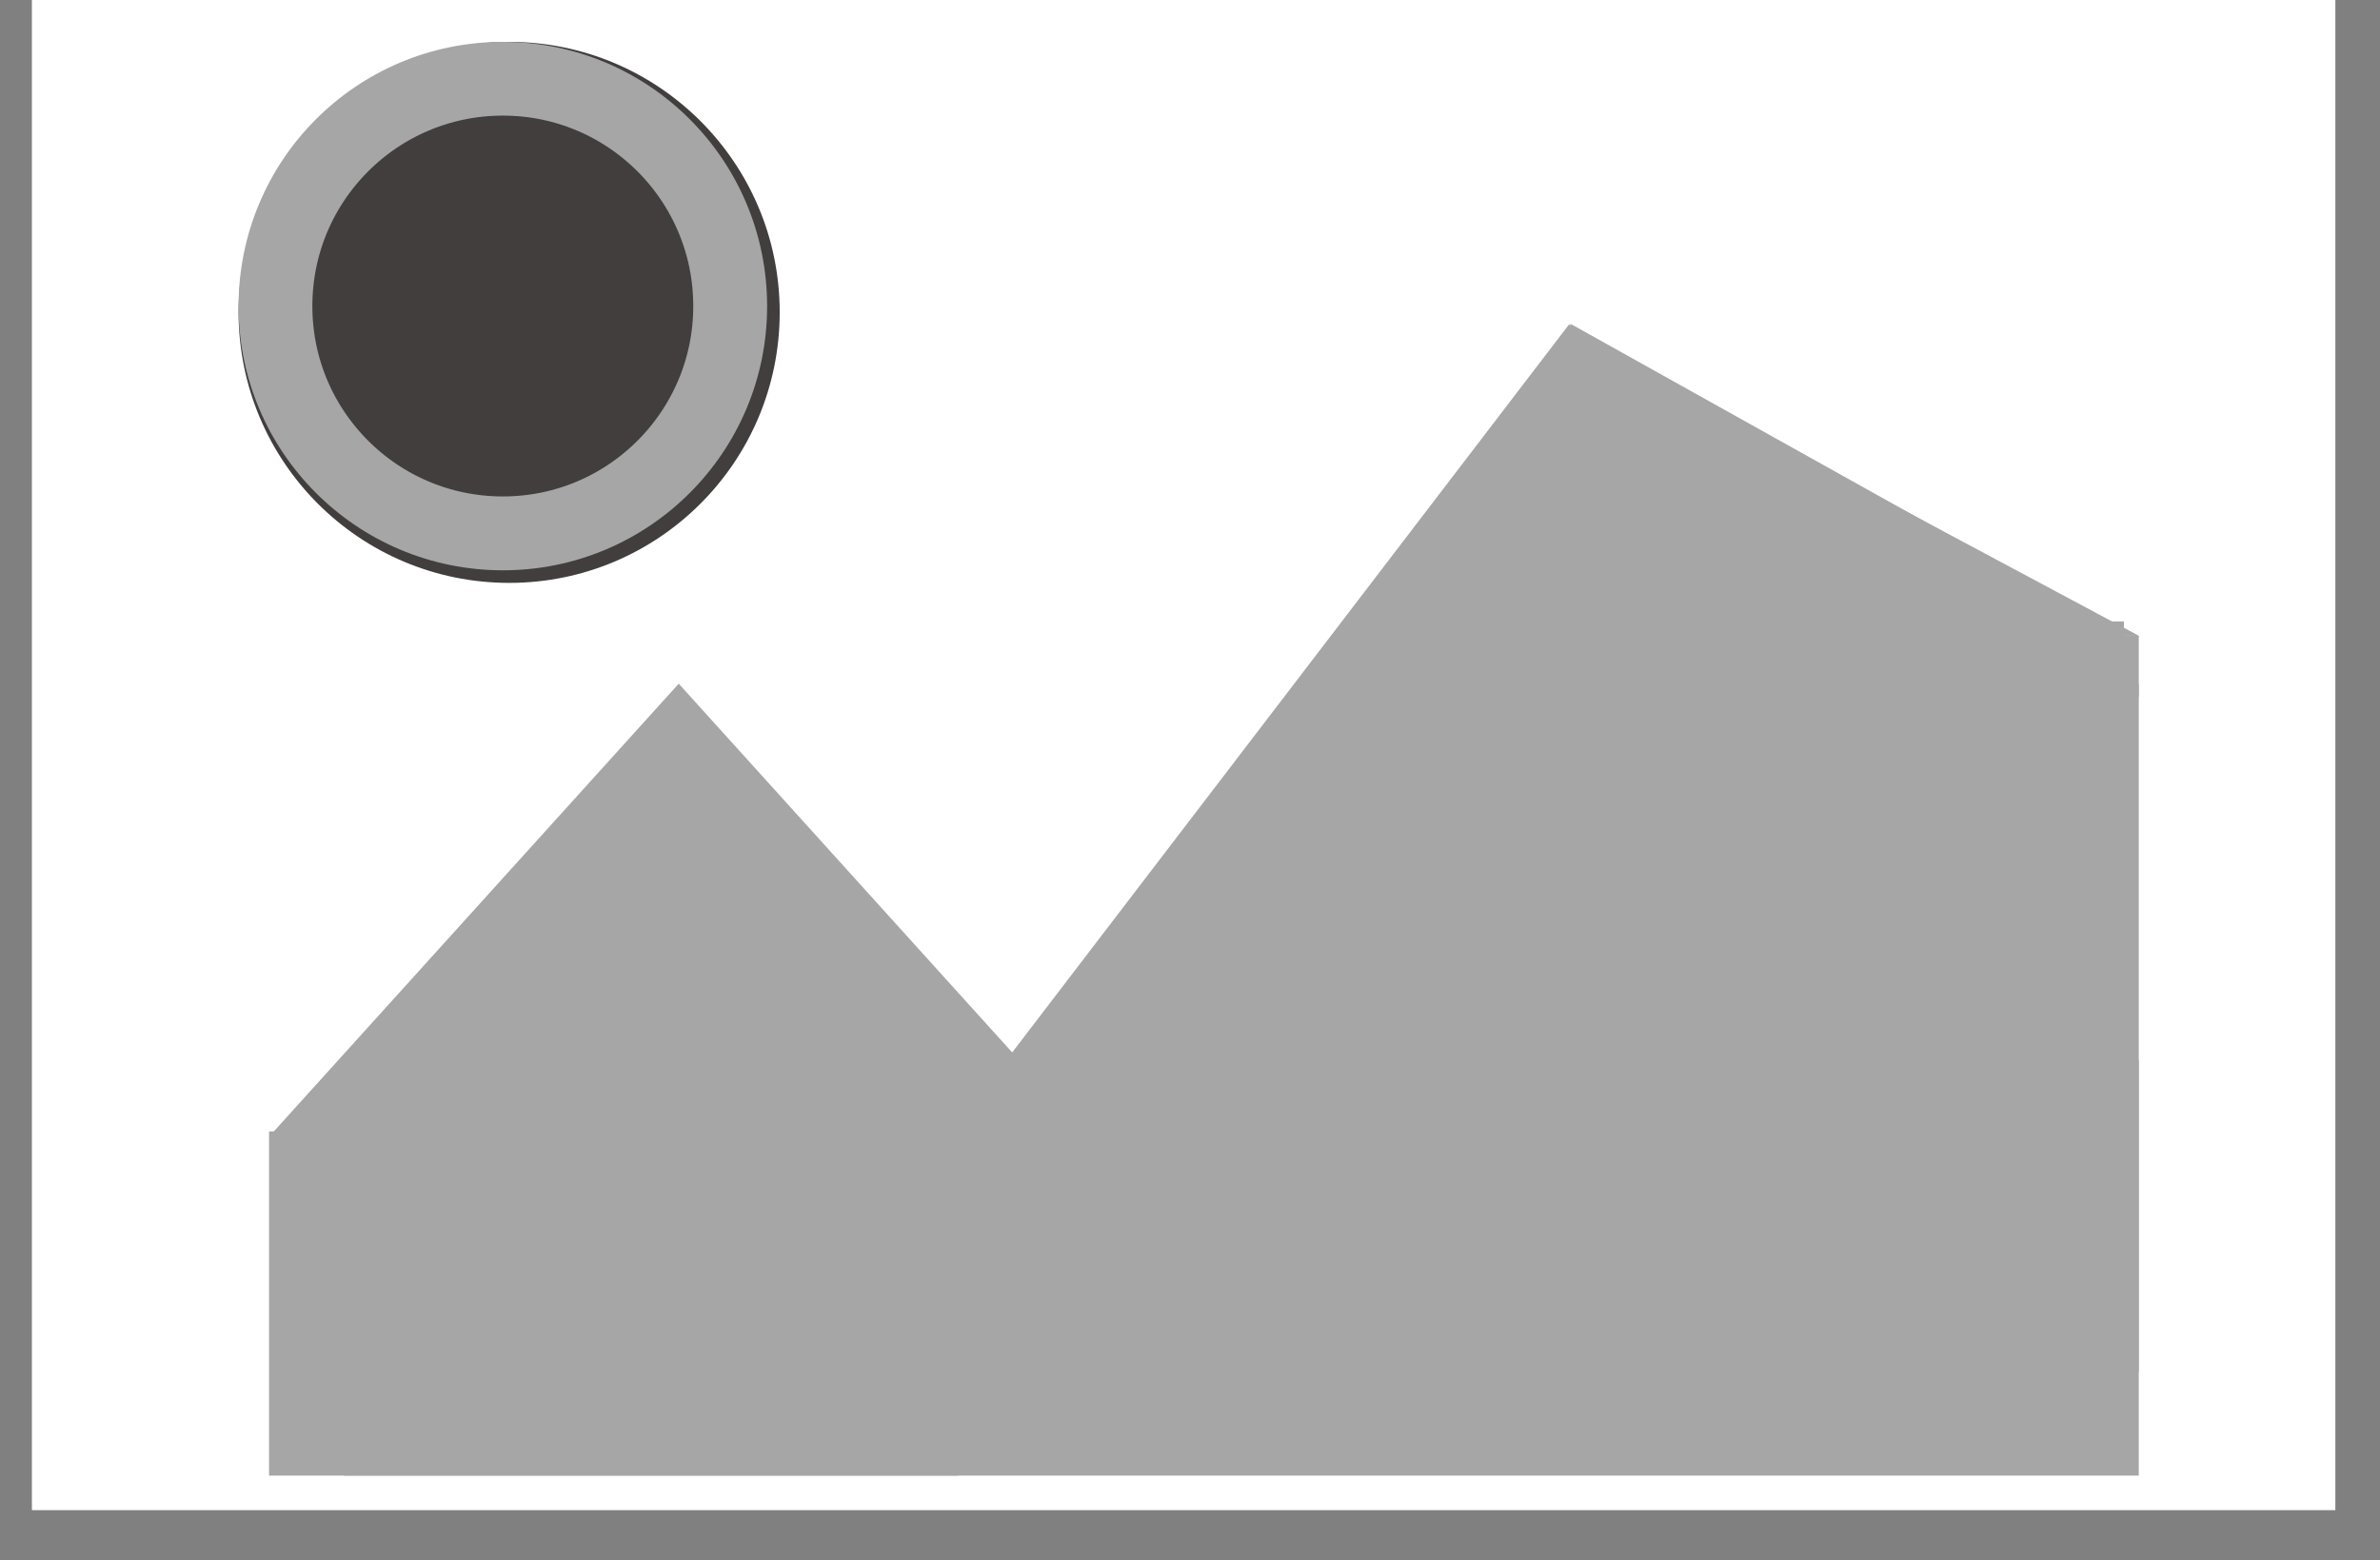 <svg xmlns="http://www.w3.org/2000/svg" xmlns:xlink="http://www.w3.org/1999/xlink" width="61" zoomAndPan="magnify" viewBox="0 0 45.75 30" height="40" preserveAspectRatio="xMidYMid meet" version="1.2"><rect x="0" y="0" width="45.75" height="30" fill="#808080" stroke="none"/><defs><clipPath id="9afd5344f6"><path d="M 0.617 0 L 44.891 0 L 44.891 29.031 L 0.617 29.031 Z M 0.617 0 "/></clipPath><clipPath id="004d8c0566"><path d="M 6.605 20.375 L 41.113 20.375 L 41.113 28.371 L 6.605 28.371 Z M 6.605 20.375 "/></clipPath><clipPath id="4be934b13c"><path d="M 5.172 13.145 L 20.926 13.145 L 20.926 21.855 L 5.172 21.855 Z M 5.172 13.145 "/></clipPath><clipPath id="f1708de987"><path d="M 13.047 13.145 L 20.922 21.855 L 5.172 21.855 Z M 13.047 13.145 "/></clipPath><clipPath id="0a938feed3"><path d="M 5.172 21.754 L 18.41 21.754 L 18.41 28.371 L 5.172 28.371 Z M 5.172 21.754 "/></clipPath><clipPath id="23181fbd42"><path d="M 19.215 6.234 L 41.137 6.234 L 41.137 20.551 L 19.215 20.551 Z M 19.215 6.234 "/></clipPath><clipPath id="03014a5090"><path d="M 30.164 6.234 L 41.113 20.551 L 19.215 20.551 Z M 30.164 6.234 "/></clipPath><clipPath id="e1d0b9d530"><path d="M 27 6 L 41 6 L 41 24 L 27 24 Z M 27 6 "/></clipPath><clipPath id="719be30ef1"><path d="M 23.691 9.031 L 36.688 3.422 L 44.008 20.375 L 31.012 25.988 Z M 23.691 9.031 "/></clipPath><clipPath id="bc699bfac2"><path d="M 30.191 6.227 L 40.348 11.898 L 37.508 23.18 L 27.352 17.508 Z M 30.191 6.227 "/></clipPath><clipPath id="1b9d3e2dcd"><path d="M 37.703 13.145 L 41.113 13.145 L 41.113 26.383 L 37.703 26.383 Z M 37.703 13.145 "/></clipPath><clipPath id="0753a72f8f"><path d="M 39.914 12.223 L 41.113 12.223 L 41.113 13.395 L 39.914 13.395 Z M 39.914 12.223 "/></clipPath><clipPath id="b49987ea72"><path d="M 28.344 8.809 L 41.117 8.809 L 41.117 12.223 L 28.344 12.223 Z M 28.344 8.809 "/></clipPath><clipPath id="d4e93cbfeb"><path d="M 34.727 8.809 L 41.113 12.223 L 28.344 12.223 Z M 34.727 8.809 "/></clipPath><clipPath id="547697f15c"><path d="M 4.586 0.805 L 14.988 0.805 L 14.988 11.207 L 4.586 11.207 Z M 4.586 0.805 "/></clipPath><clipPath id="7e88428c38"><path d="M 9.789 0.805 C 6.914 0.805 4.586 3.133 4.586 6.004 C 4.586 8.879 6.914 11.207 9.789 11.207 C 12.66 11.207 14.988 8.879 14.988 6.004 C 14.988 3.133 12.66 0.805 9.789 0.805 Z M 9.789 0.805 "/></clipPath><clipPath id="c84abcfc19"><path d="M 4.586 0.805 L 14.746 0.805 L 14.746 10.965 L 4.586 10.965 Z M 4.586 0.805 "/></clipPath><clipPath id="4fd2335dfd"><path d="M 9.668 0.805 C 6.859 0.805 4.586 3.078 4.586 5.887 C 4.586 8.691 6.859 10.965 9.668 10.965 C 12.473 10.965 14.746 8.691 14.746 5.887 C 14.746 3.078 12.473 0.805 9.668 0.805 Z M 9.668 0.805 "/></clipPath></defs><g id="f364e7c754"><g clip-rule="nonzero" clip-path="url(#9afd5344f6)"><path style=" stroke:none;fill-rule:nonzero;fill:#ffffff;fill-opacity:1;" d="M 0.617 0 L 44.891 0 L 44.891 29.031 L 0.617 29.031 Z M 0.617 0 "/><path style=" stroke:none;fill-rule:nonzero;fill:#ffffff;fill-opacity:1;" d="M 0.617 0 L 44.891 0 L 44.891 29.031 L 0.617 29.031 Z M 0.617 0 "/></g><g clip-rule="nonzero" clip-path="url(#004d8c0566)"><path style=" stroke:none;fill-rule:nonzero;fill:#a6a6a6;fill-opacity:1;" d="M 6.605 20.375 L 41.117 20.375 L 41.117 28.371 L 6.605 28.371 Z M 6.605 20.375 "/></g><g clip-rule="nonzero" clip-path="url(#4be934b13c)"><g clip-rule="nonzero" clip-path="url(#f1708de987)"><path style=" stroke:none;fill-rule:nonzero;fill:#a6a6a6;fill-opacity:1;" d="M 5.172 13.145 L 20.926 13.145 L 20.926 21.855 L 5.172 21.855 Z M 5.172 13.145 "/></g></g><g clip-rule="nonzero" clip-path="url(#0a938feed3)"><path style=" stroke:none;fill-rule:nonzero;fill:#a6a6a6;fill-opacity:1;" d="M 5.172 21.754 L 18.41 21.754 L 18.41 28.371 L 5.172 28.371 Z M 5.172 21.754 "/></g><g clip-rule="nonzero" clip-path="url(#23181fbd42)"><g clip-rule="nonzero" clip-path="url(#03014a5090)"><path style=" stroke:none;fill-rule:nonzero;fill:#a6a6a6;fill-opacity:1;" d="M 19.215 6.234 L 41.137 6.234 L 41.137 20.551 L 19.215 20.551 Z M 19.215 6.234 "/></g></g><g clip-rule="nonzero" clip-path="url(#e1d0b9d530)"><g clip-rule="nonzero" clip-path="url(#719be30ef1)"><g clip-rule="nonzero" clip-path="url(#bc699bfac2)"><path style=" stroke:none;fill-rule:nonzero;fill:#a6a6a6;fill-opacity:1;" d="M 23.691 9.031 L 36.688 3.422 L 44.008 20.375 L 31.012 25.988 Z M 23.691 9.031 "/></g></g></g><g clip-rule="nonzero" clip-path="url(#1b9d3e2dcd)"><path style=" stroke:none;fill-rule:nonzero;fill:#a6a6a6;fill-opacity:1;" d="M 37.703 13.145 L 41.113 13.145 L 41.113 26.383 L 37.703 26.383 Z M 37.703 13.145 "/></g><g clip-rule="nonzero" clip-path="url(#0753a72f8f)"><path style=" stroke:none;fill-rule:nonzero;fill:#a6a6a6;fill-opacity:1;" d="M 39.914 12.223 L 41.113 12.223 L 41.113 13.395 L 39.914 13.395 Z M 39.914 12.223 "/></g><g clip-rule="nonzero" clip-path="url(#b49987ea72)"><g clip-rule="nonzero" clip-path="url(#d4e93cbfeb)"><path style=" stroke:none;fill-rule:nonzero;fill:#a6a6a6;fill-opacity:1;" d="M 28.344 8.809 L 41.117 8.809 L 41.117 12.223 L 28.344 12.223 Z M 28.344 8.809 "/></g></g><path style="fill:none;stroke-width:1;stroke-linecap:butt;stroke-linejoin:miter;stroke:#a6a6a6;stroke-opacity:1;stroke-miterlimit:4;" d="M 0.003 0.502 L 3.403 0.502 " transform="matrix(0.642,-0,0,0.642,38.643,11.947)"/><g clip-rule="nonzero" clip-path="url(#547697f15c)"><g clip-rule="nonzero" clip-path="url(#7e88428c38)"><path style=" stroke:none;fill-rule:nonzero;fill:#423e3e;fill-opacity:1;" d="M 4.586 0.805 L 14.988 0.805 L 14.988 11.207 L 4.586 11.207 Z M 4.586 0.805 "/></g></g><g clip-rule="nonzero" clip-path="url(#c84abcfc19)"><g clip-rule="nonzero" clip-path="url(#4fd2335dfd)"><path style="fill:none;stroke-width:4;stroke-linecap:butt;stroke-linejoin:miter;stroke:#a6a6a6;stroke-opacity:1;stroke-miterlimit:4;" d="M 7.165 0 C 3.205 0 -0.001 3.206 -0.001 7.166 C -0.001 11.121 3.205 14.327 7.165 14.327 C 11.12 14.327 14.326 11.121 14.326 7.166 C 14.326 3.206 11.12 0 7.165 0 Z M 7.165 0 " transform="matrix(0.709,0,0,0.709,4.587,0.805)"/></g></g></g></svg>